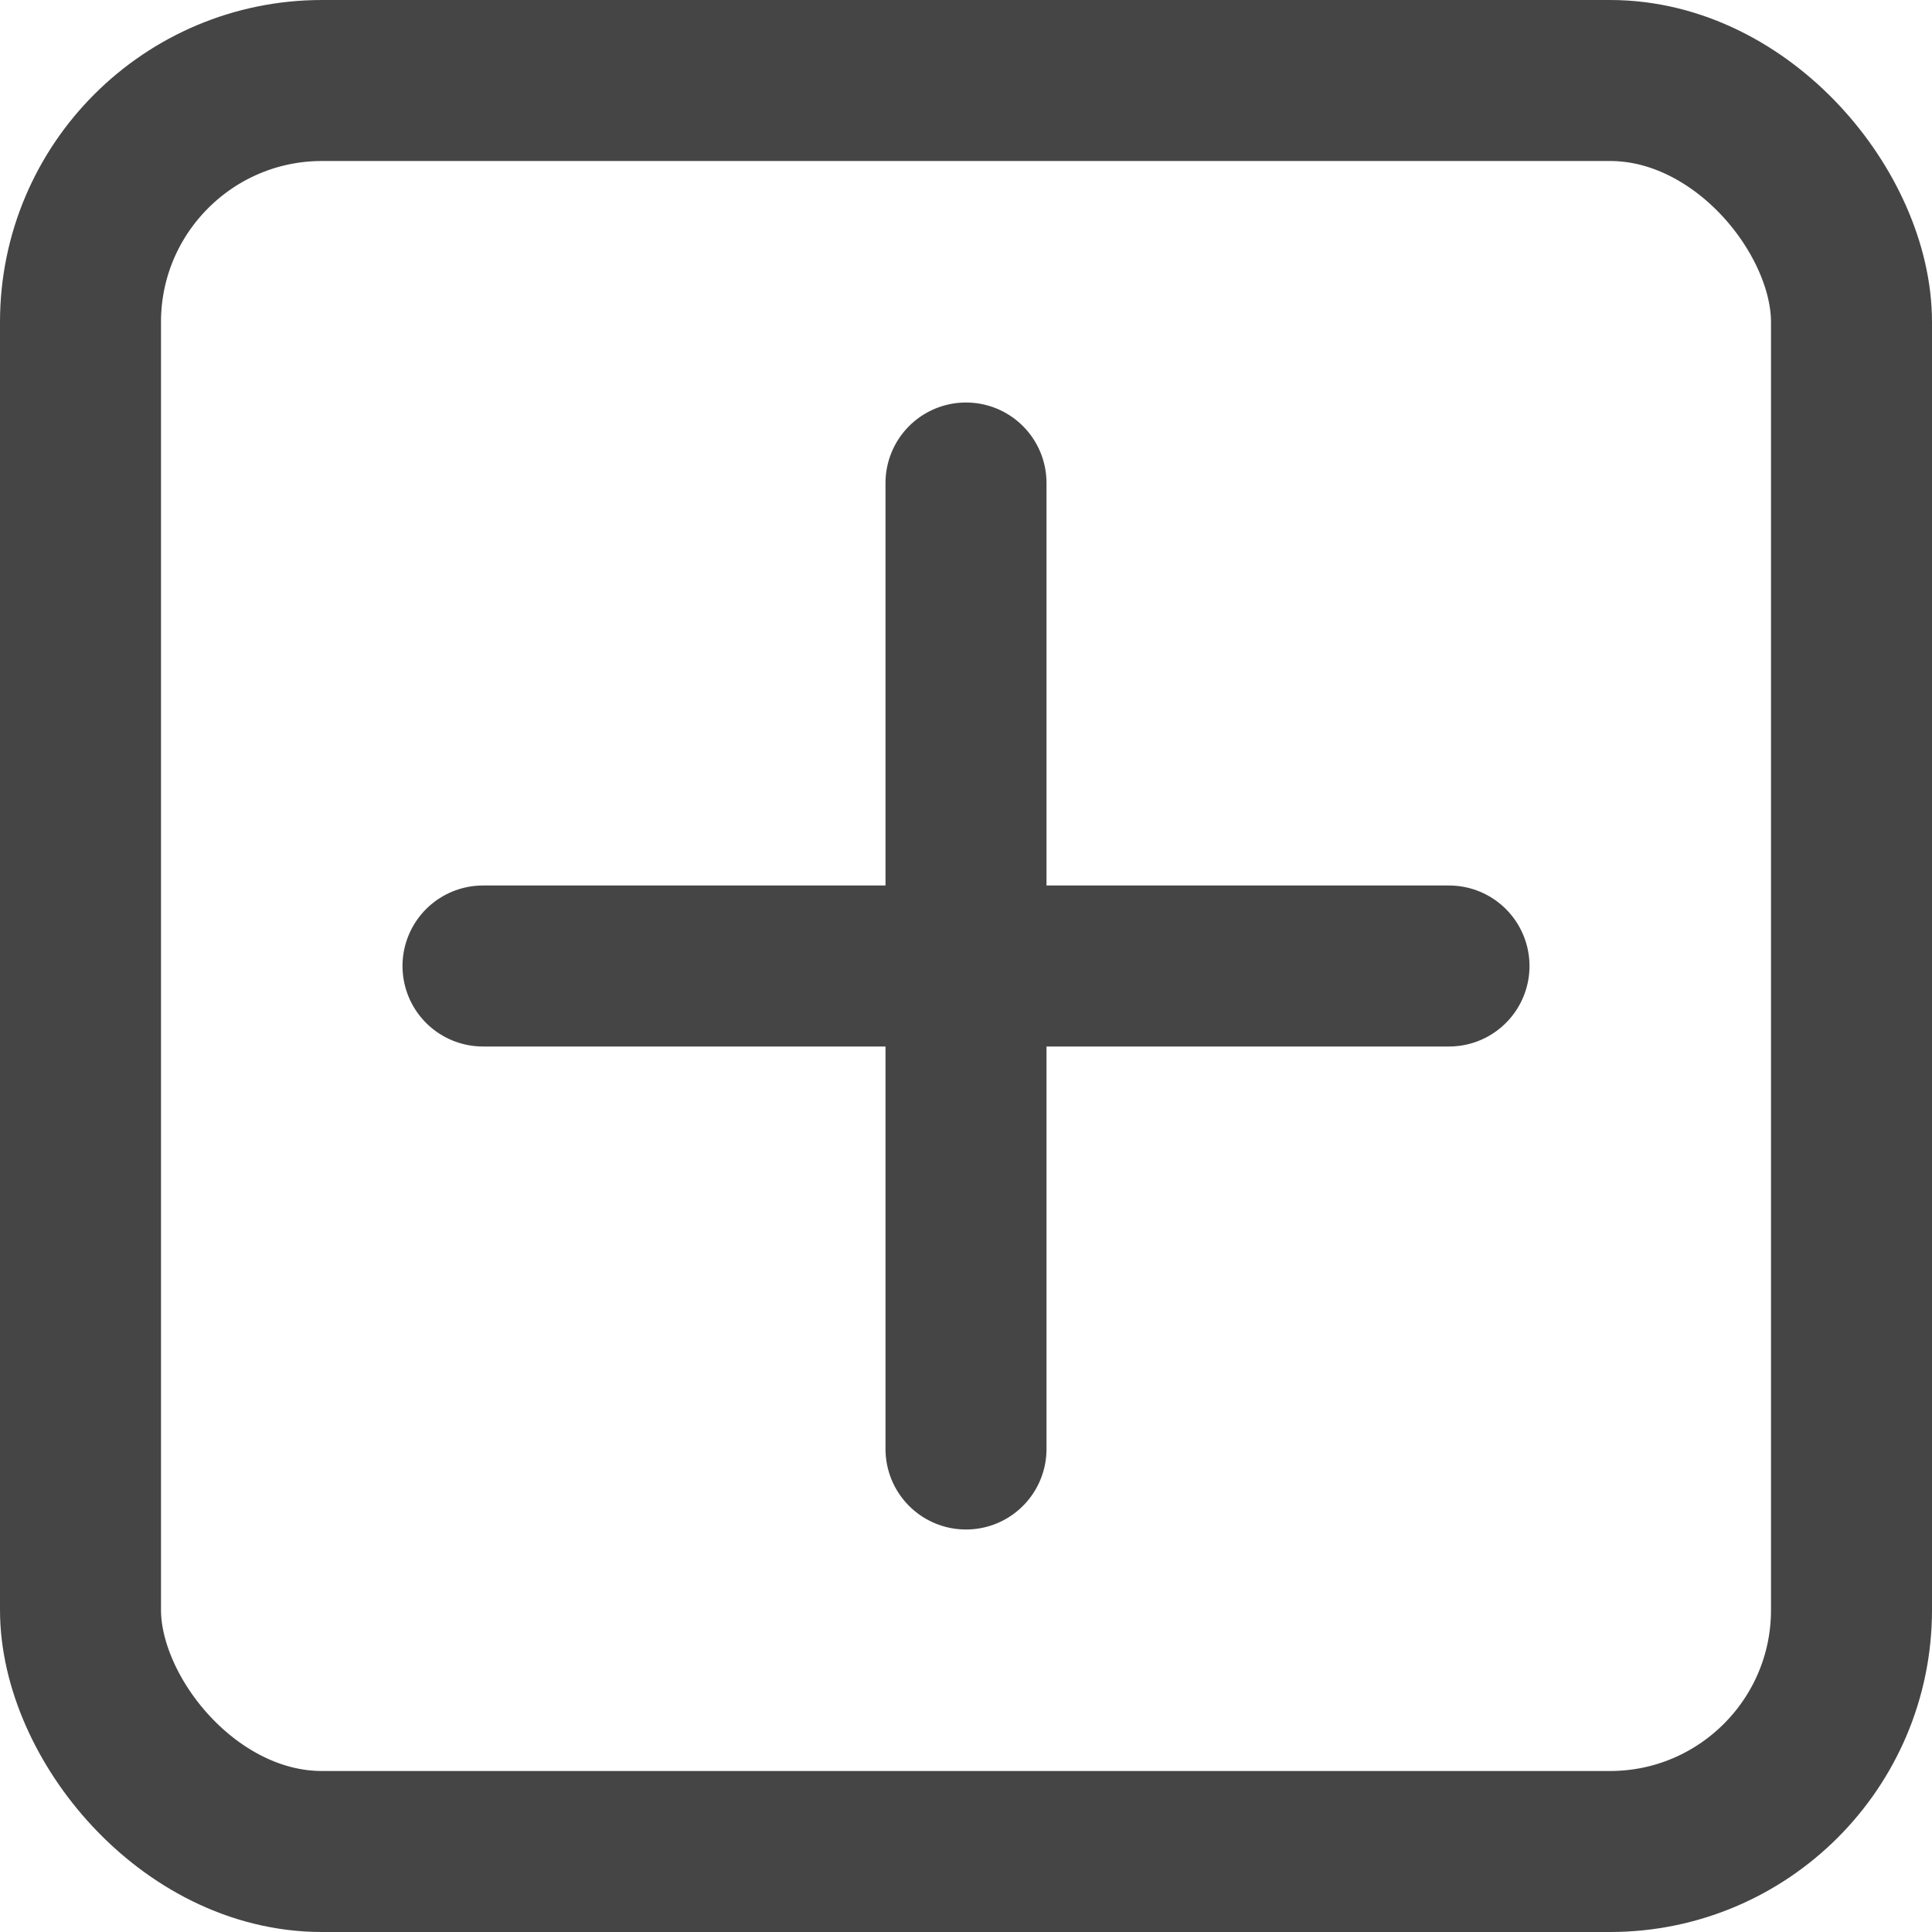 <svg width="24" height="24" viewBox="0 0 24 24" fill="none" xmlns="http://www.w3.org/2000/svg">
<rect x="1" y="1" width="22" height="22" rx="3" stroke="#454545" stroke-width="2"/>
<path d="M12 6V18" stroke="#454545" stroke-width="2" stroke-linecap="round"/>
<path d="M6 12H18" stroke="#454545" stroke-width="2" stroke-linecap="round"/>
</svg>
